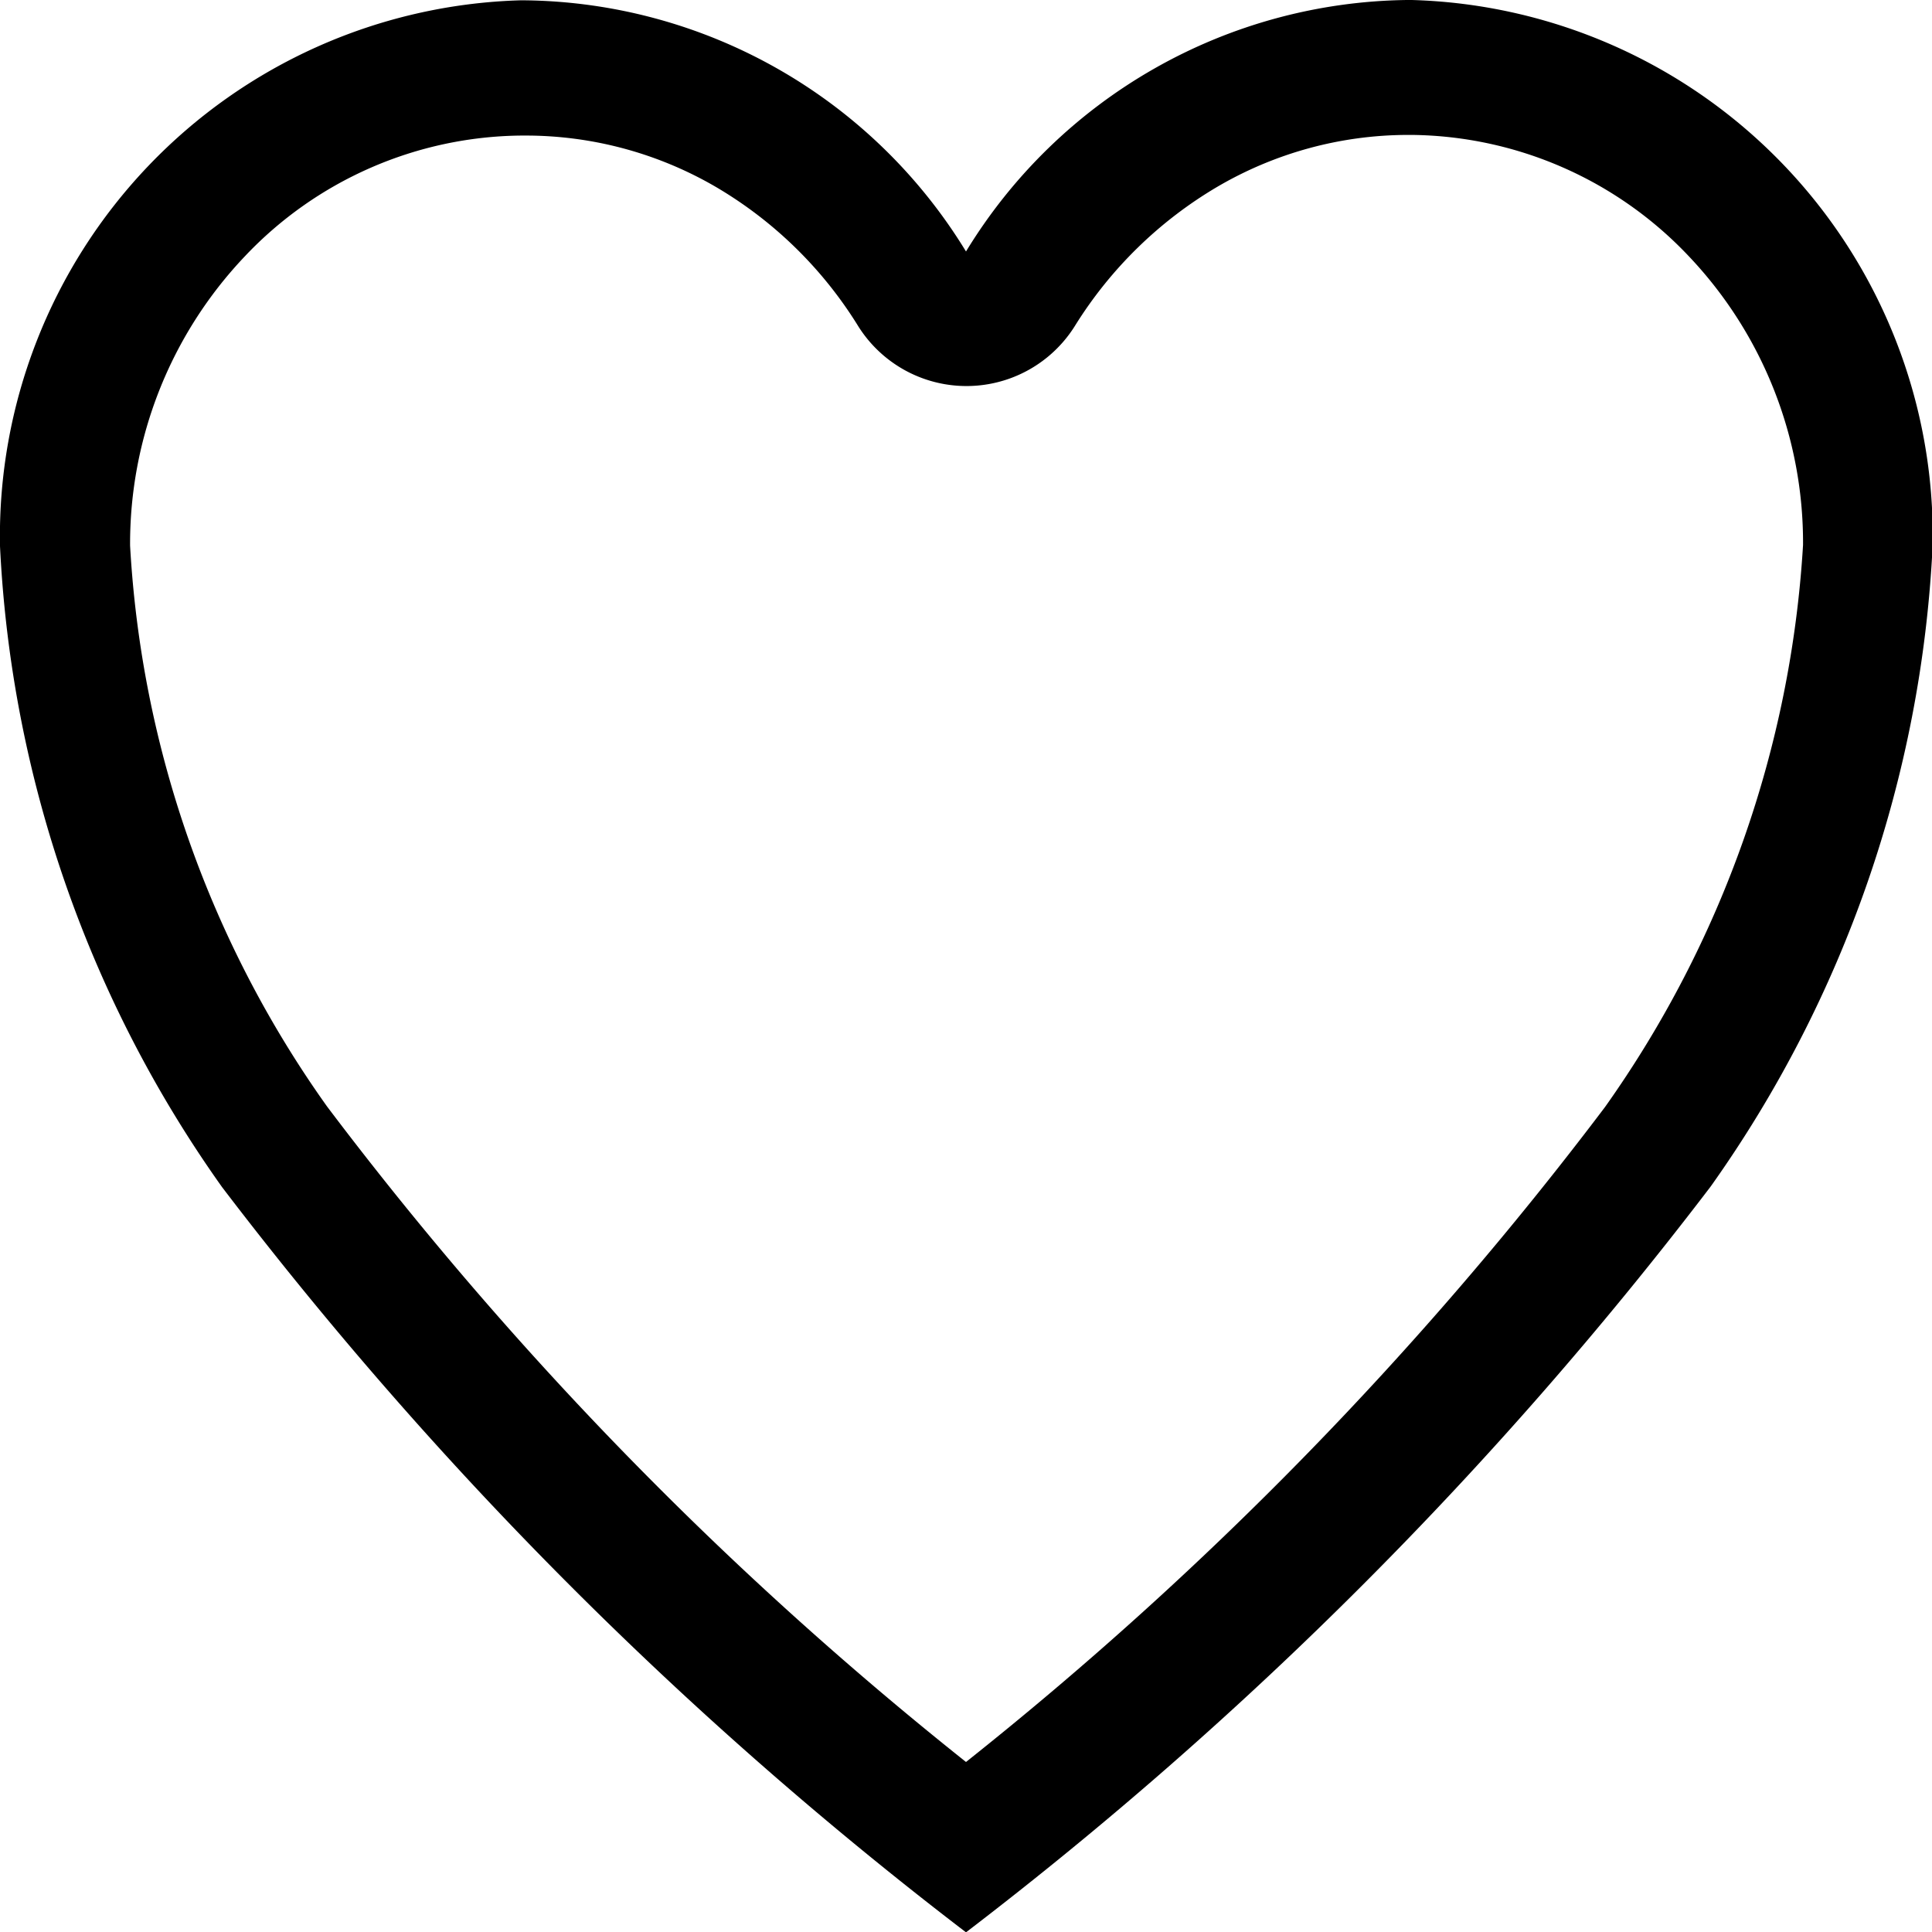 <svg xmlns="http://www.w3.org/2000/svg" width="12" height="12" viewBox="0 0 12 12">
  <path id="ic_heart" d="M12.144,3.938h-.029A3.254,3.254,0,0,0,9.375,5.5a3.254,3.254,0,0,0-2.74-1.56H6.606a3.33,3.33,0,0,0-3.231,3.39,7.491,7.491,0,0,0,1.379,3.981,24.573,24.573,0,0,0,4.621,4.629A24.573,24.573,0,0,0,14,11.308a7.491,7.491,0,0,0,1.379-3.981A3.33,3.33,0,0,0,12.144,3.938Zm1.2,6.876a22.555,22.555,0,0,1-3.969,4.068A22.59,22.59,0,0,1,5.406,10.81,6.639,6.639,0,0,1,4.183,7.327a2.591,2.591,0,0,1,.71-1.794A2.391,2.391,0,0,1,6.612,4.78h.026A2.346,2.346,0,0,1,7.823,5.1a2.564,2.564,0,0,1,.877.855.794.794,0,0,0,1.356,0,2.589,2.589,0,0,1,.877-.855,2.346,2.346,0,0,1,1.186-.324h.026a2.4,2.4,0,0,1,1.719.753,2.584,2.584,0,0,1,.71,1.794A6.722,6.722,0,0,1,13.344,10.814Z" transform="translate(-3.375 -3.938)"/>
</svg>

